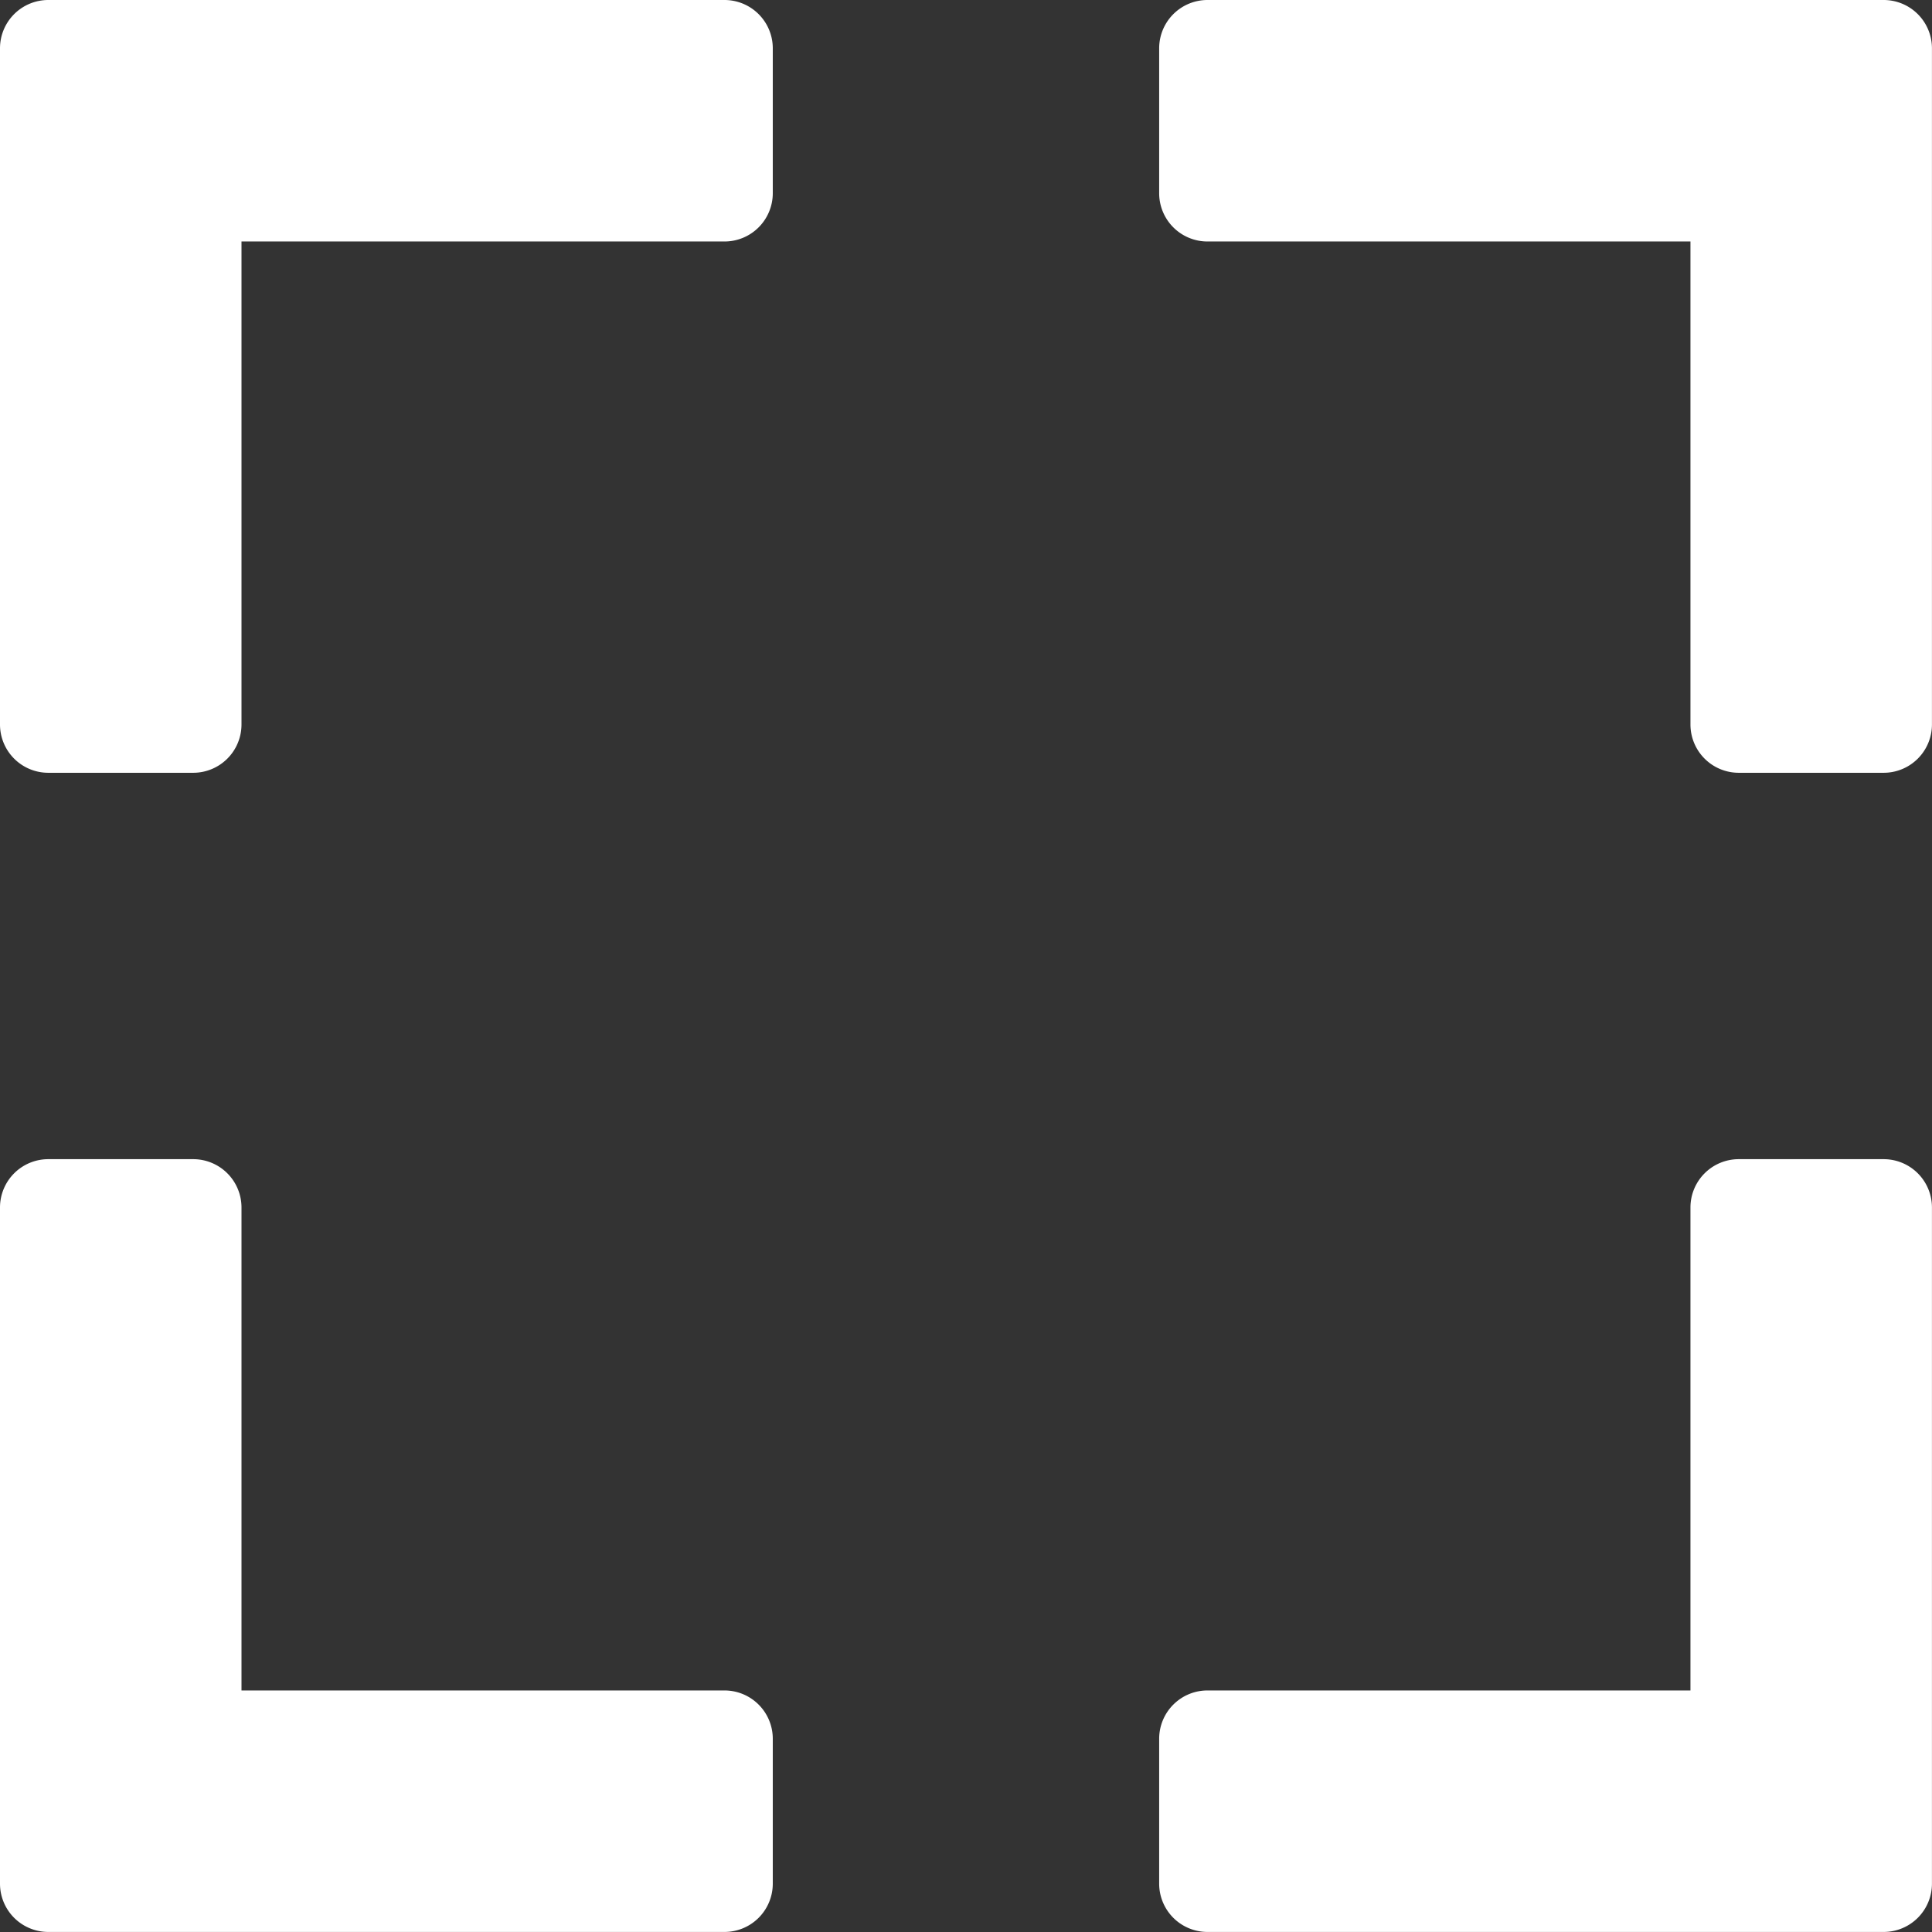 <svg xmlns="http://www.w3.org/2000/svg" width="40.001" height="40.001" viewBox="0 0 40.001 40.001">
  <rect x="0" y="0" width="40.001" height="40.001" fill="#333333" stroke="none"/>
  <g id="Group_10" data-name="Group 10" transform="translate(-599 -546)">
    <g id="Group_15" data-name="Group 15" transform="translate(1 4)">
      <g id="Group_11" data-name="Group 11" transform="translate(9 -5)">
        <path id="Union_5" data-name="Union 5" d="M92,78a1,1,0,0,1-1-1V63a1,1,0,0,1,1-1h14a1,1,0,0,1,1,1v3a1,1,0,0,1-1,1H96V77a1,1,0,0,1-1,1Z" transform="translate(498 485)" fill="#fff"/>
      </g>
      <g id="Group_14" data-name="Group 14" transform="translate(1227 1129) rotate(180)">
        <path id="Union_4" data-name="Union 4" d="M68,54a1,1,0,0,1-1-1V39a1,1,0,0,1,1-1H82a1,1,0,0,1,1,1v3a1,1,0,0,1-1,1H72V53a1,1,0,0,1-1,1Z" transform="translate(522 509)" fill="#fff"/>
      </g>
      <g id="Group_12" data-name="Group 12" transform="translate(1185 -47) rotate(90)">
        <path id="Union_3" data-name="Union 3" d="M68,78a1,1,0,0,1-1-1V63a1,1,0,0,1,1-1H82a1,1,0,0,1,1,1v3a1,1,0,0,1-1,1H72V77a1,1,0,0,1-1,1Z" transform="translate(522 485)" fill="#fff"/>
      </g>
      <g id="Group_13" data-name="Group 13" transform="translate(51 1171) rotate(-90)">
        <path id="Union_2" data-name="Union 2" d="M92,54a1,1,0,0,1-1-1V39a1,1,0,0,1,1-1h14a1,1,0,0,1,1,1v3a1,1,0,0,1-1,1H96V53a1,1,0,0,1-1,1Z" transform="translate(498 509)" fill="#fff"/>
      </g>
    </g>
  </g>
</svg>
